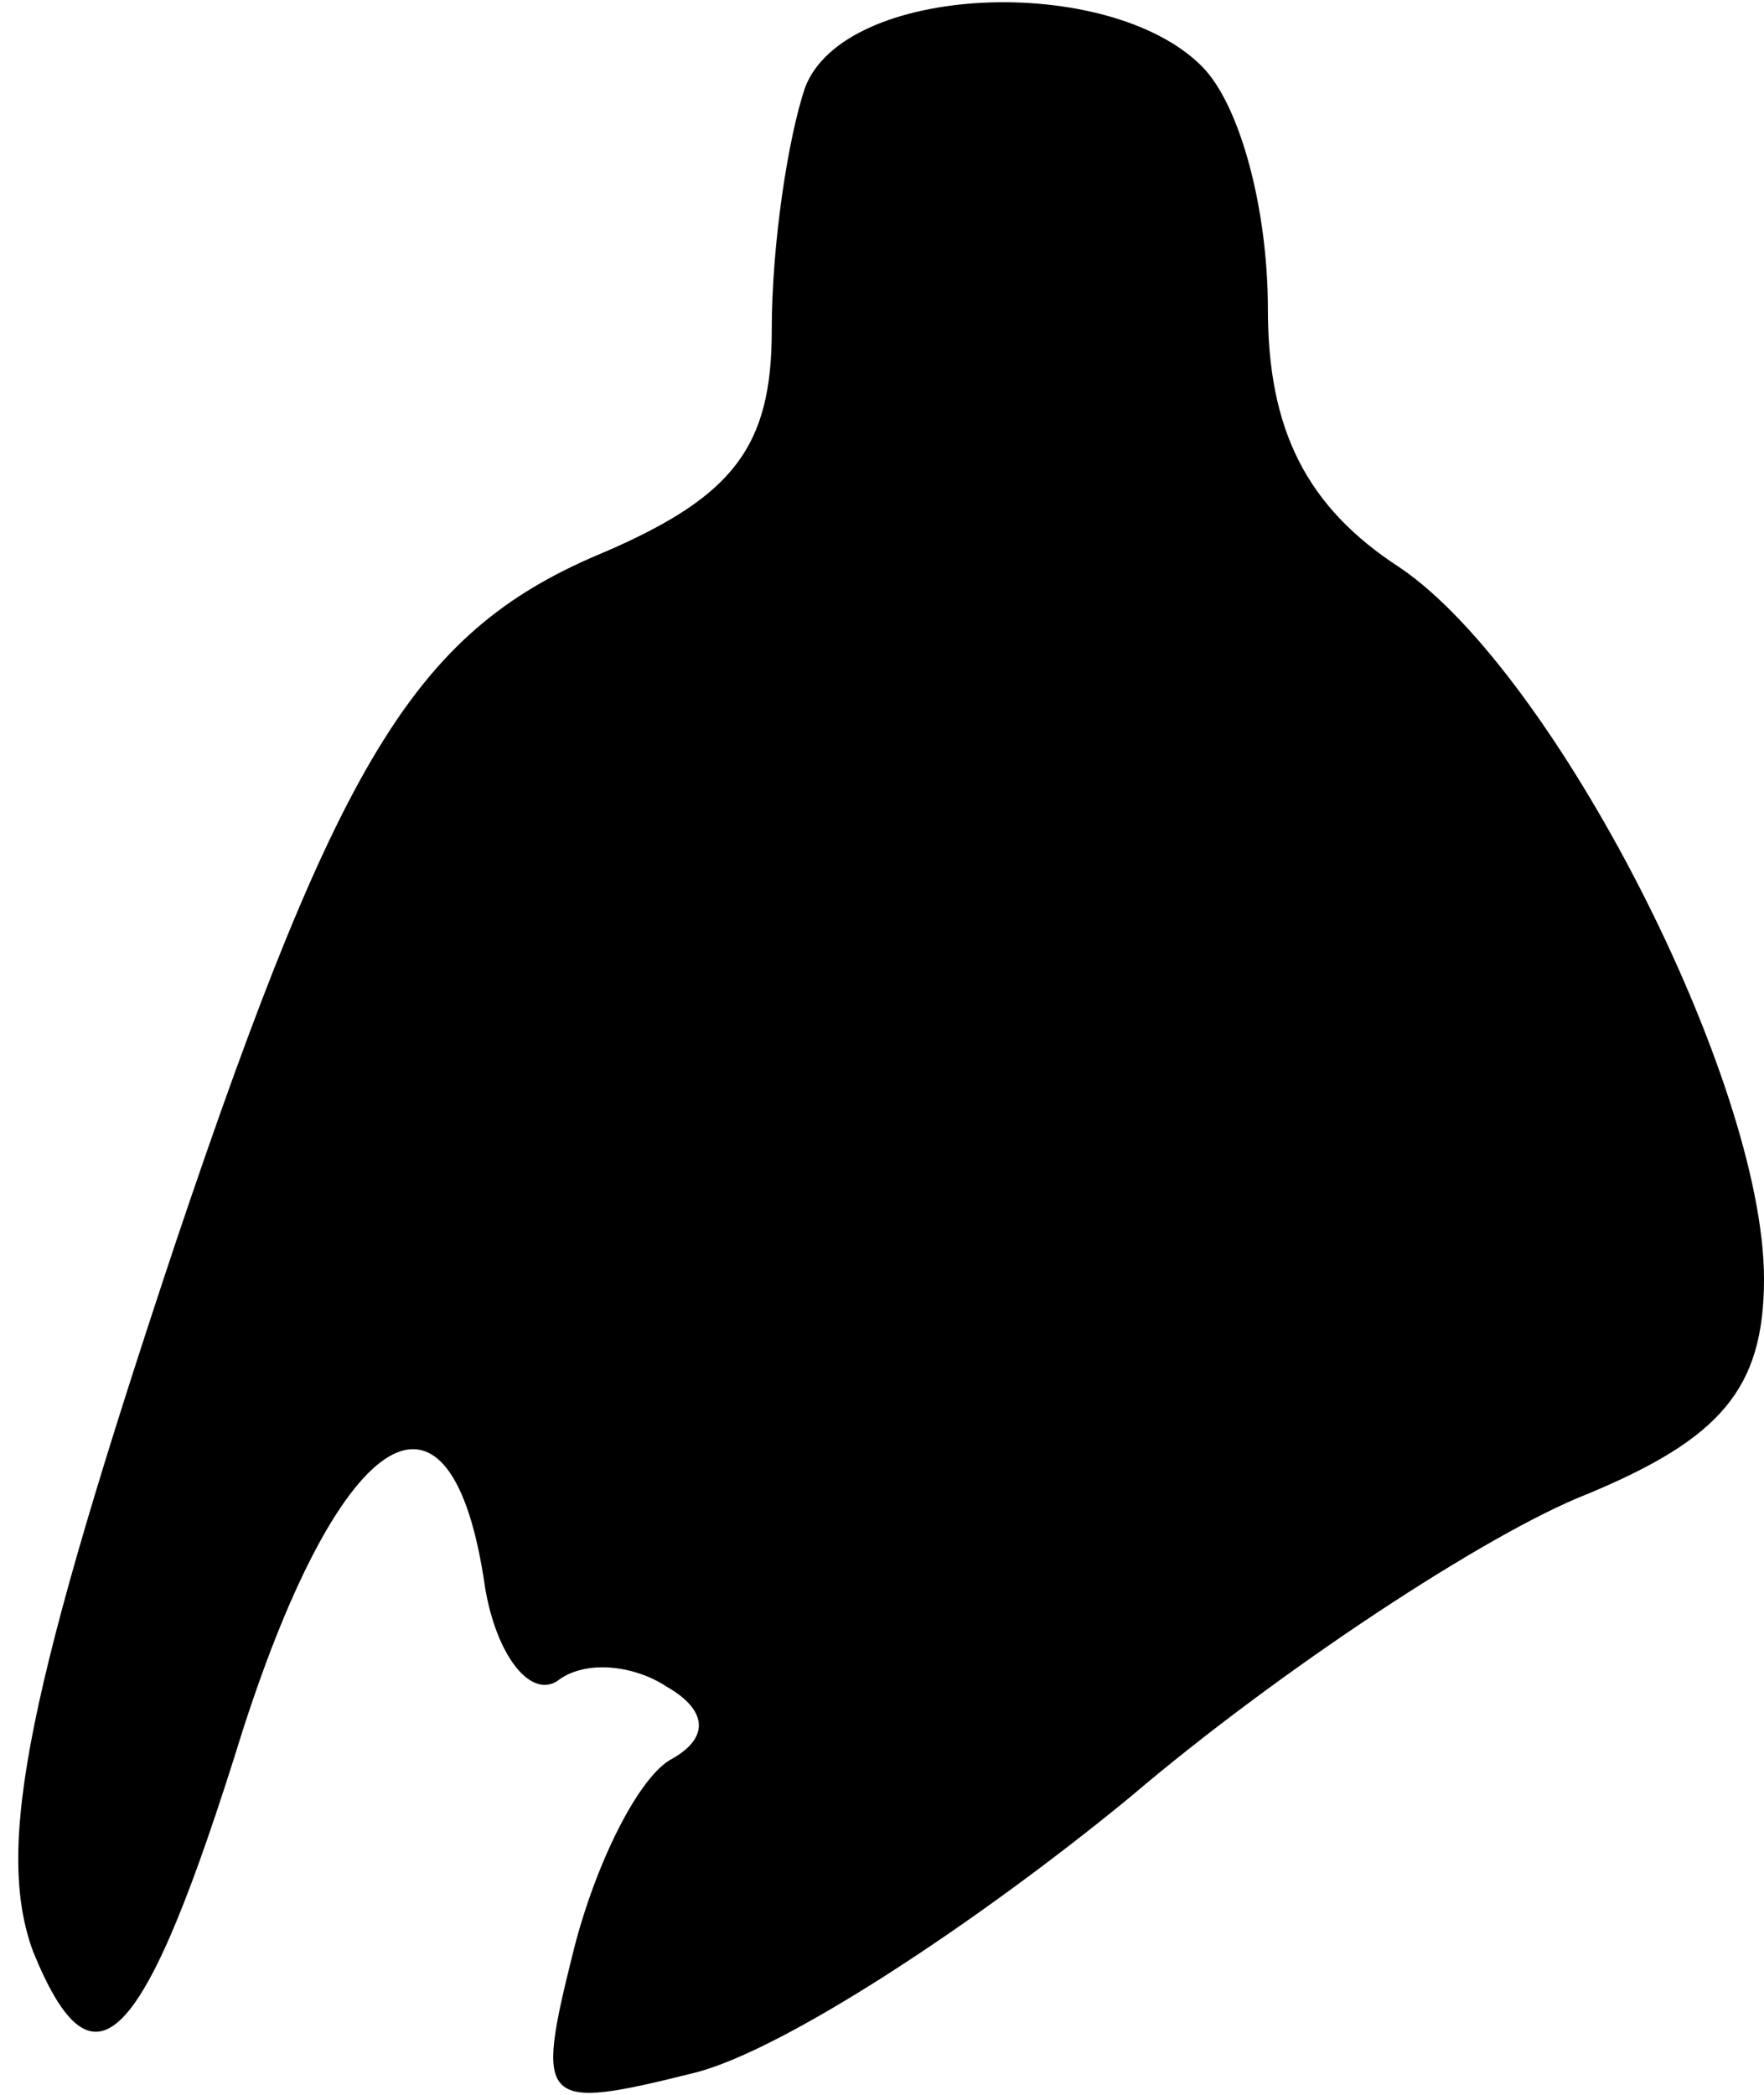 <?xml version="1.0" standalone="no"?>
<!DOCTYPE svg PUBLIC "-//W3C//DTD SVG 20010904//EN"
 "http://www.w3.org/TR/2001/REC-SVG-20010904/DTD/svg10.dtd">
<svg version="1.0" xmlns="http://www.w3.org/2000/svg"
 width="32pt" height="38pt" viewBox="0 0 32 38"
 preserveAspectRatio="xMidYMid meet">
<g transform="translate(0,38) scale(0.1,-0.1)"
fill="#000000" stroke="none">
<path fill="#000000" stroke="none" d="M146 364 c-3 -9 -6 -28 -6 -44 0 -21
-7 -30 -30 -40 -34 -14 -48 -36 -78 -125 -27 -81 -33 -110 -26 -129 11 -27 20
-18 38 40 18 56 38 68 44 26 2 -12 8 -20 13 -17 5 4 14 3 20 -1 7 -4 8 -9 1
-13 -6 -3 -14 -19 -18 -35 -7 -28 -6 -29 22 -22 16 4 51 27 79 50 27 23 65 48
83 55 24 10 32 19 32 39 0 36 -38 110 -66 129 -17 11 -24 25 -24 47 0 18 -5
37 -12 44 -17 17 -65 15 -72 -4z"/>
</g>
</svg>
